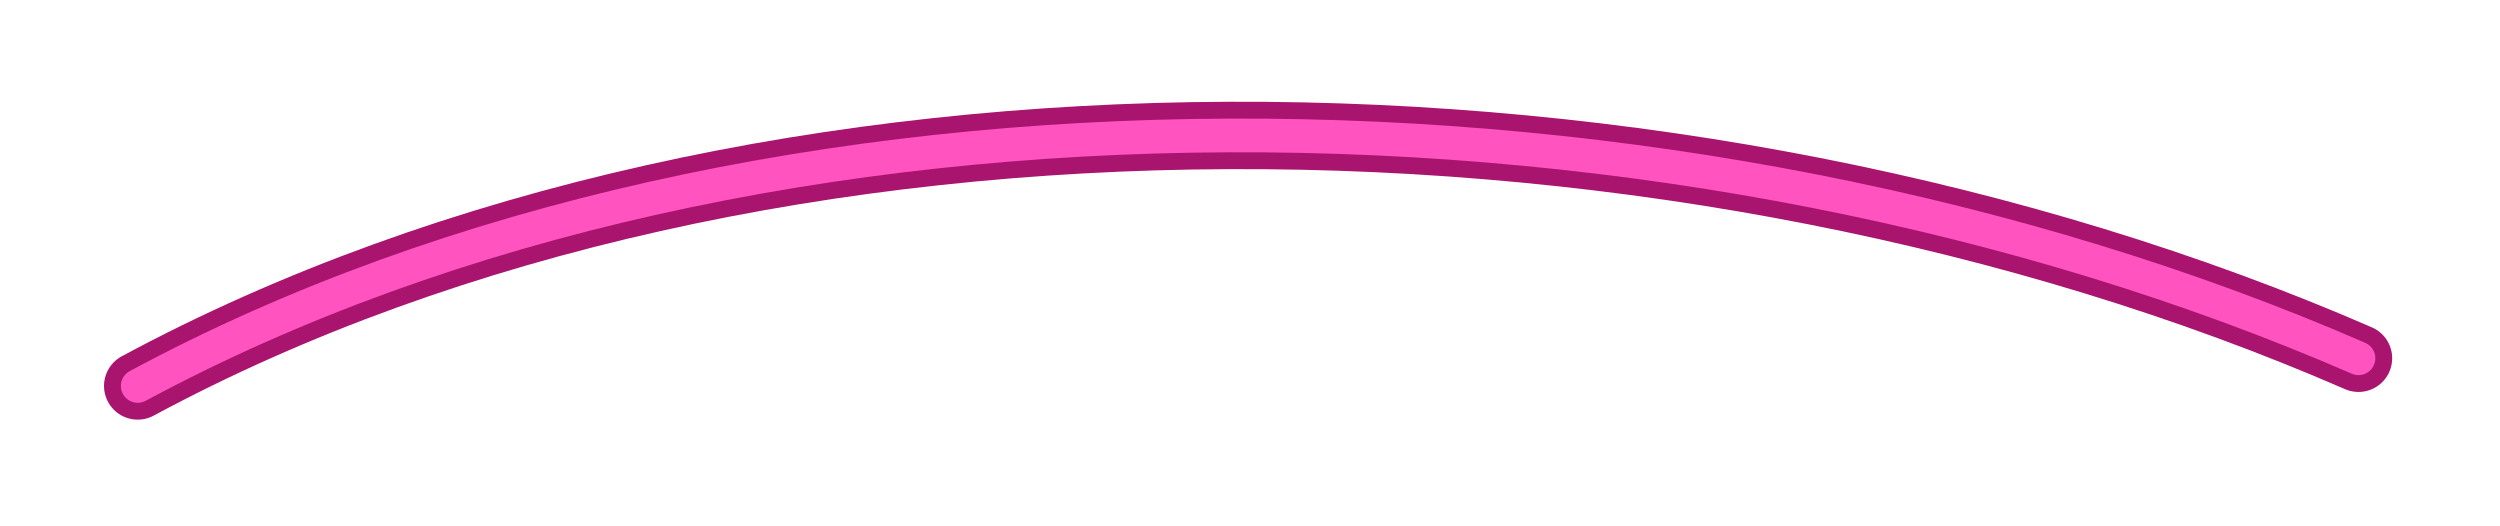 <svg width="371" height="78" viewBox="0 0 371 78" fill="none" xmlns="http://www.w3.org/2000/svg">
<g filter="url(#filter0_f_46_508)">
<path d="M20.436 57.276C113.258 7.279 249.614 9.508 350 53.166" stroke="#A9146E" stroke-width="10" stroke-linecap="round"/>
</g>
<path d="M20.436 57.276C113.258 7.279 249.614 9.508 350 53.166" stroke="#FF53C0" stroke-width="5" stroke-linecap="round"/>
<defs>
<filter id="filter0_f_46_508" x="0.435" y="0.097" width="369.566" height="77.18" filterUnits="userSpaceOnUse" color-interpolation-filters="sRGB">
<feFlood flood-opacity="0" result="BackgroundImageFix"/>
<feBlend mode="normal" in="SourceGraphic" in2="BackgroundImageFix" result="shape"/>
<feGaussianBlur stdDeviation="7.5" result="effect1_foregroundBlur_46_508"/>
</filter>
</defs>
</svg>
